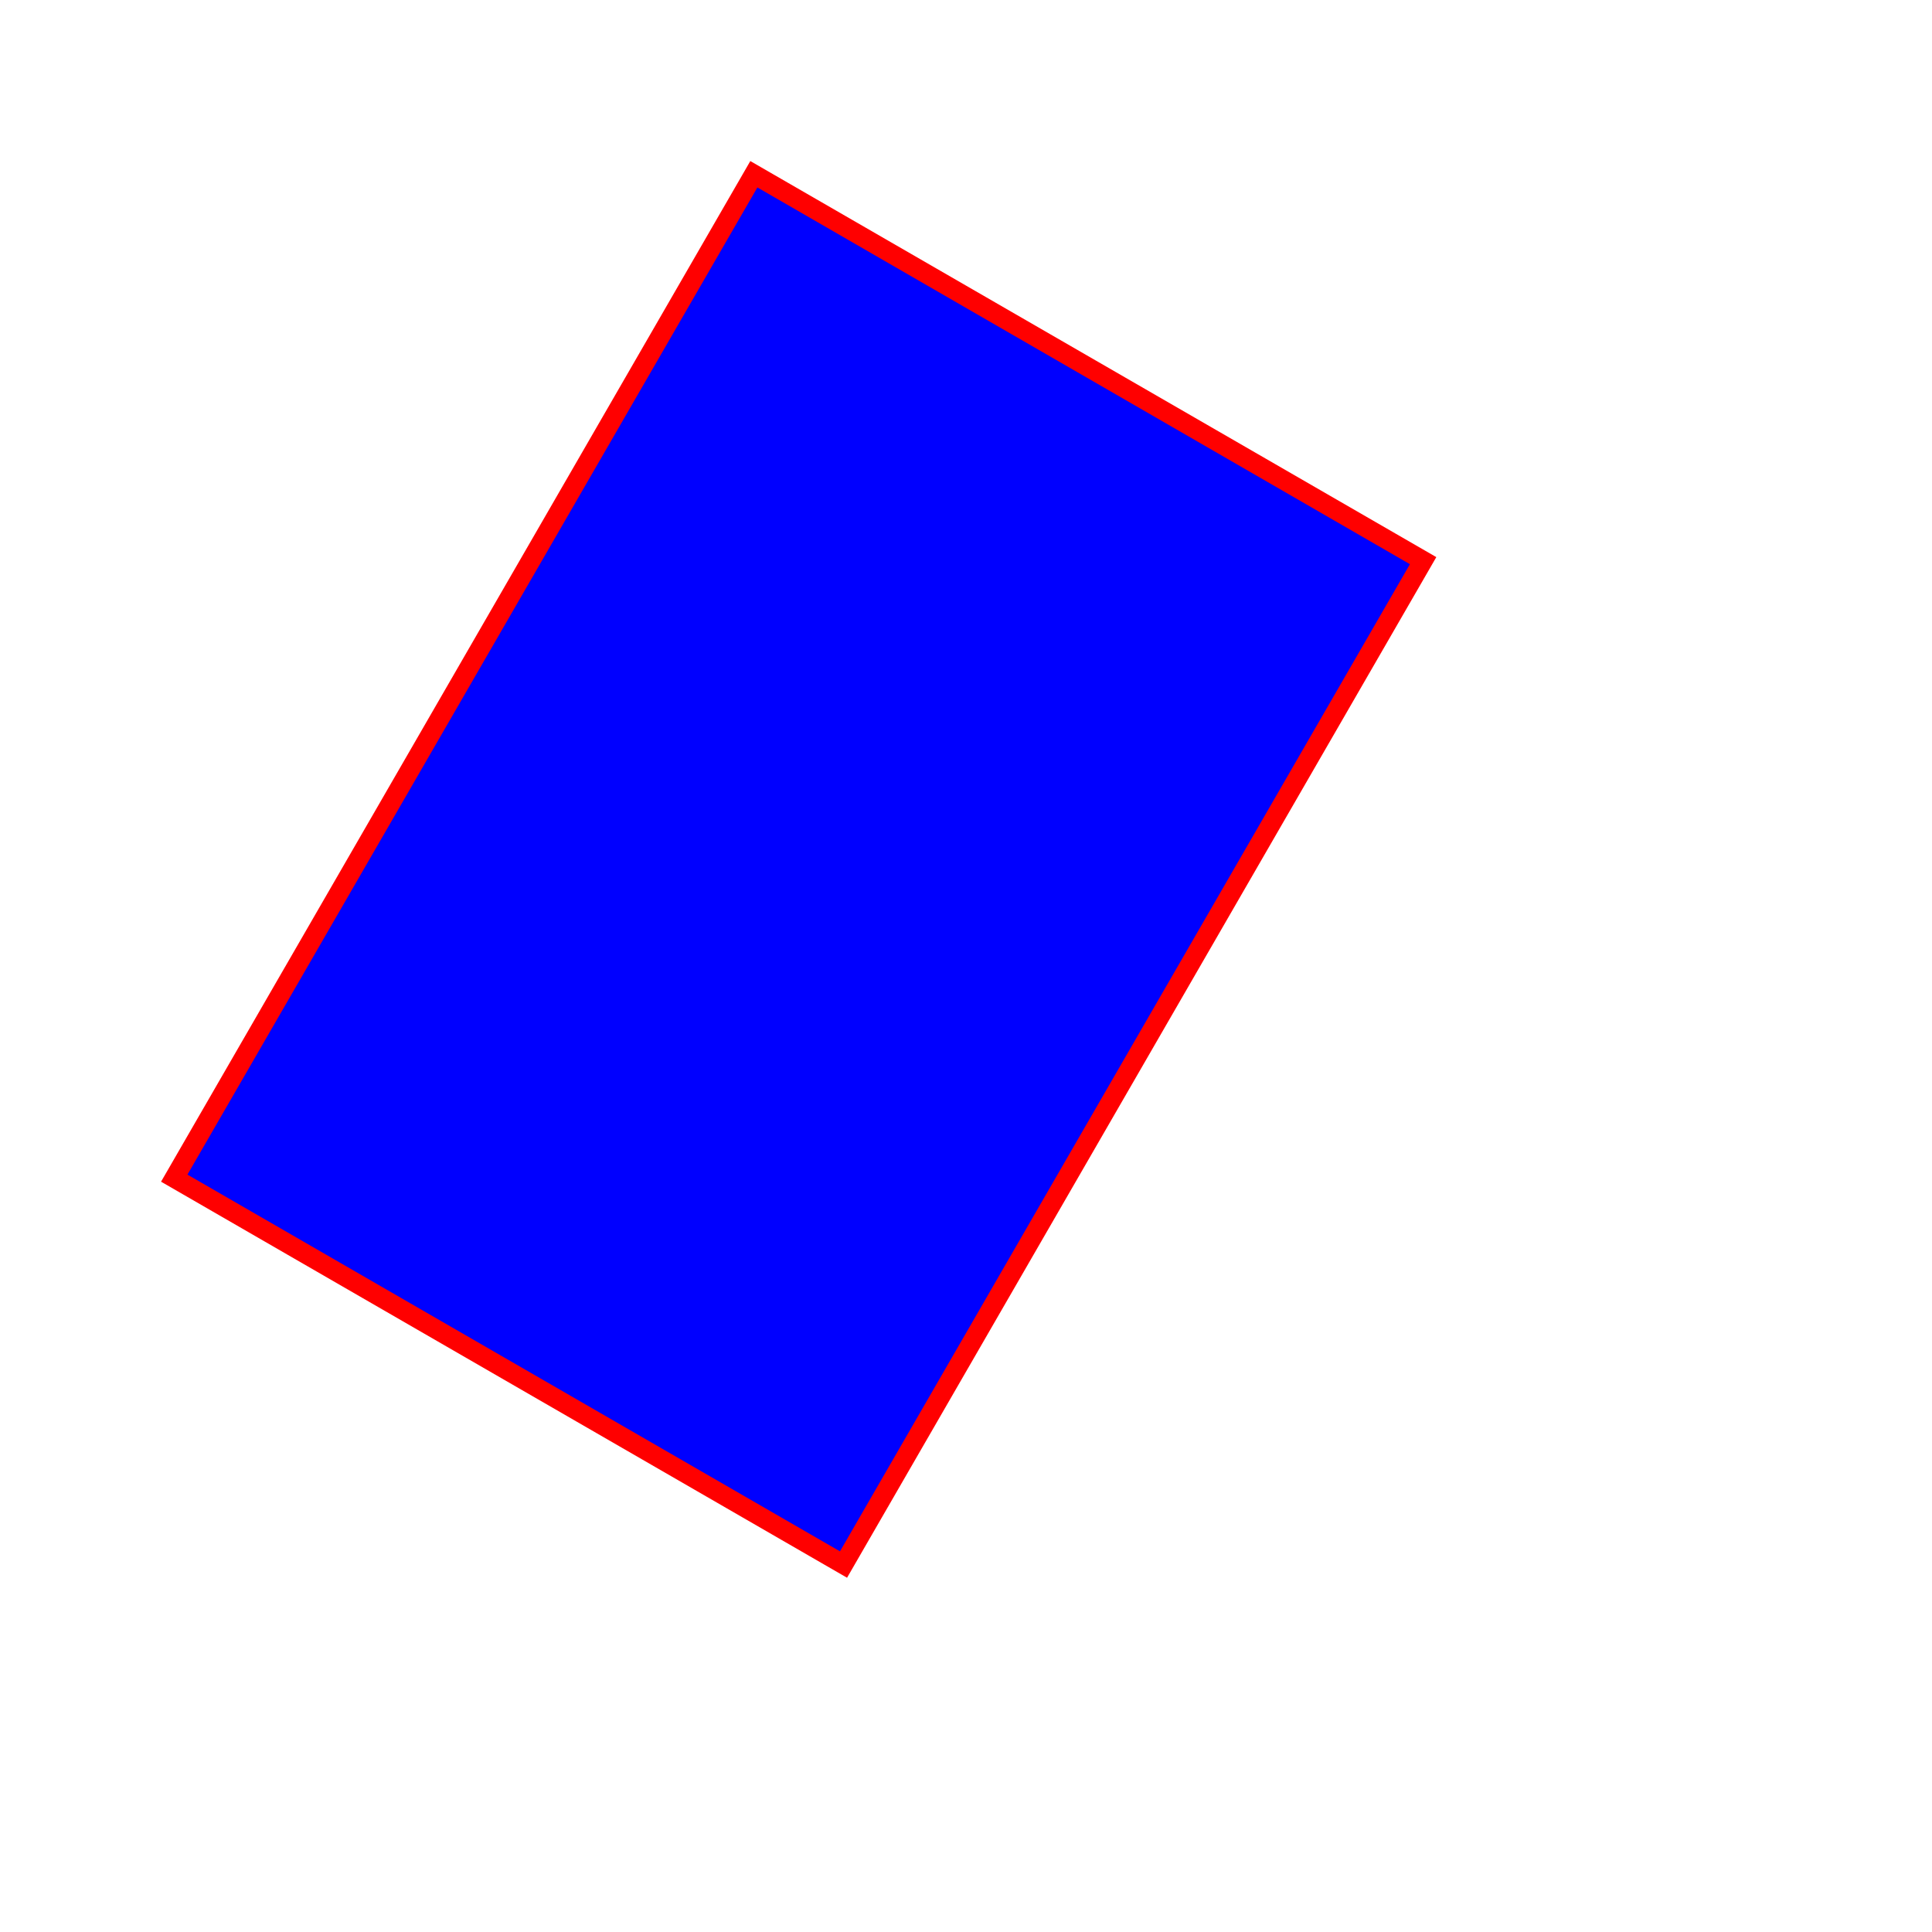 <?xml version="1.0" encoding="UTF-8" standalone="no"?>
<svg xmlns="http://www.w3.org/2000/svg" width="100" height="100" version="1.0">
<g transform='translate(50, 50)'>
<g transform='rotate(30)'>
<g transform='translate(-50, -50)'>
<rect stroke='red' fill='blue' x='20' y='20' width='40' height='60'/>
</g>
</g>
</g>
</svg>
